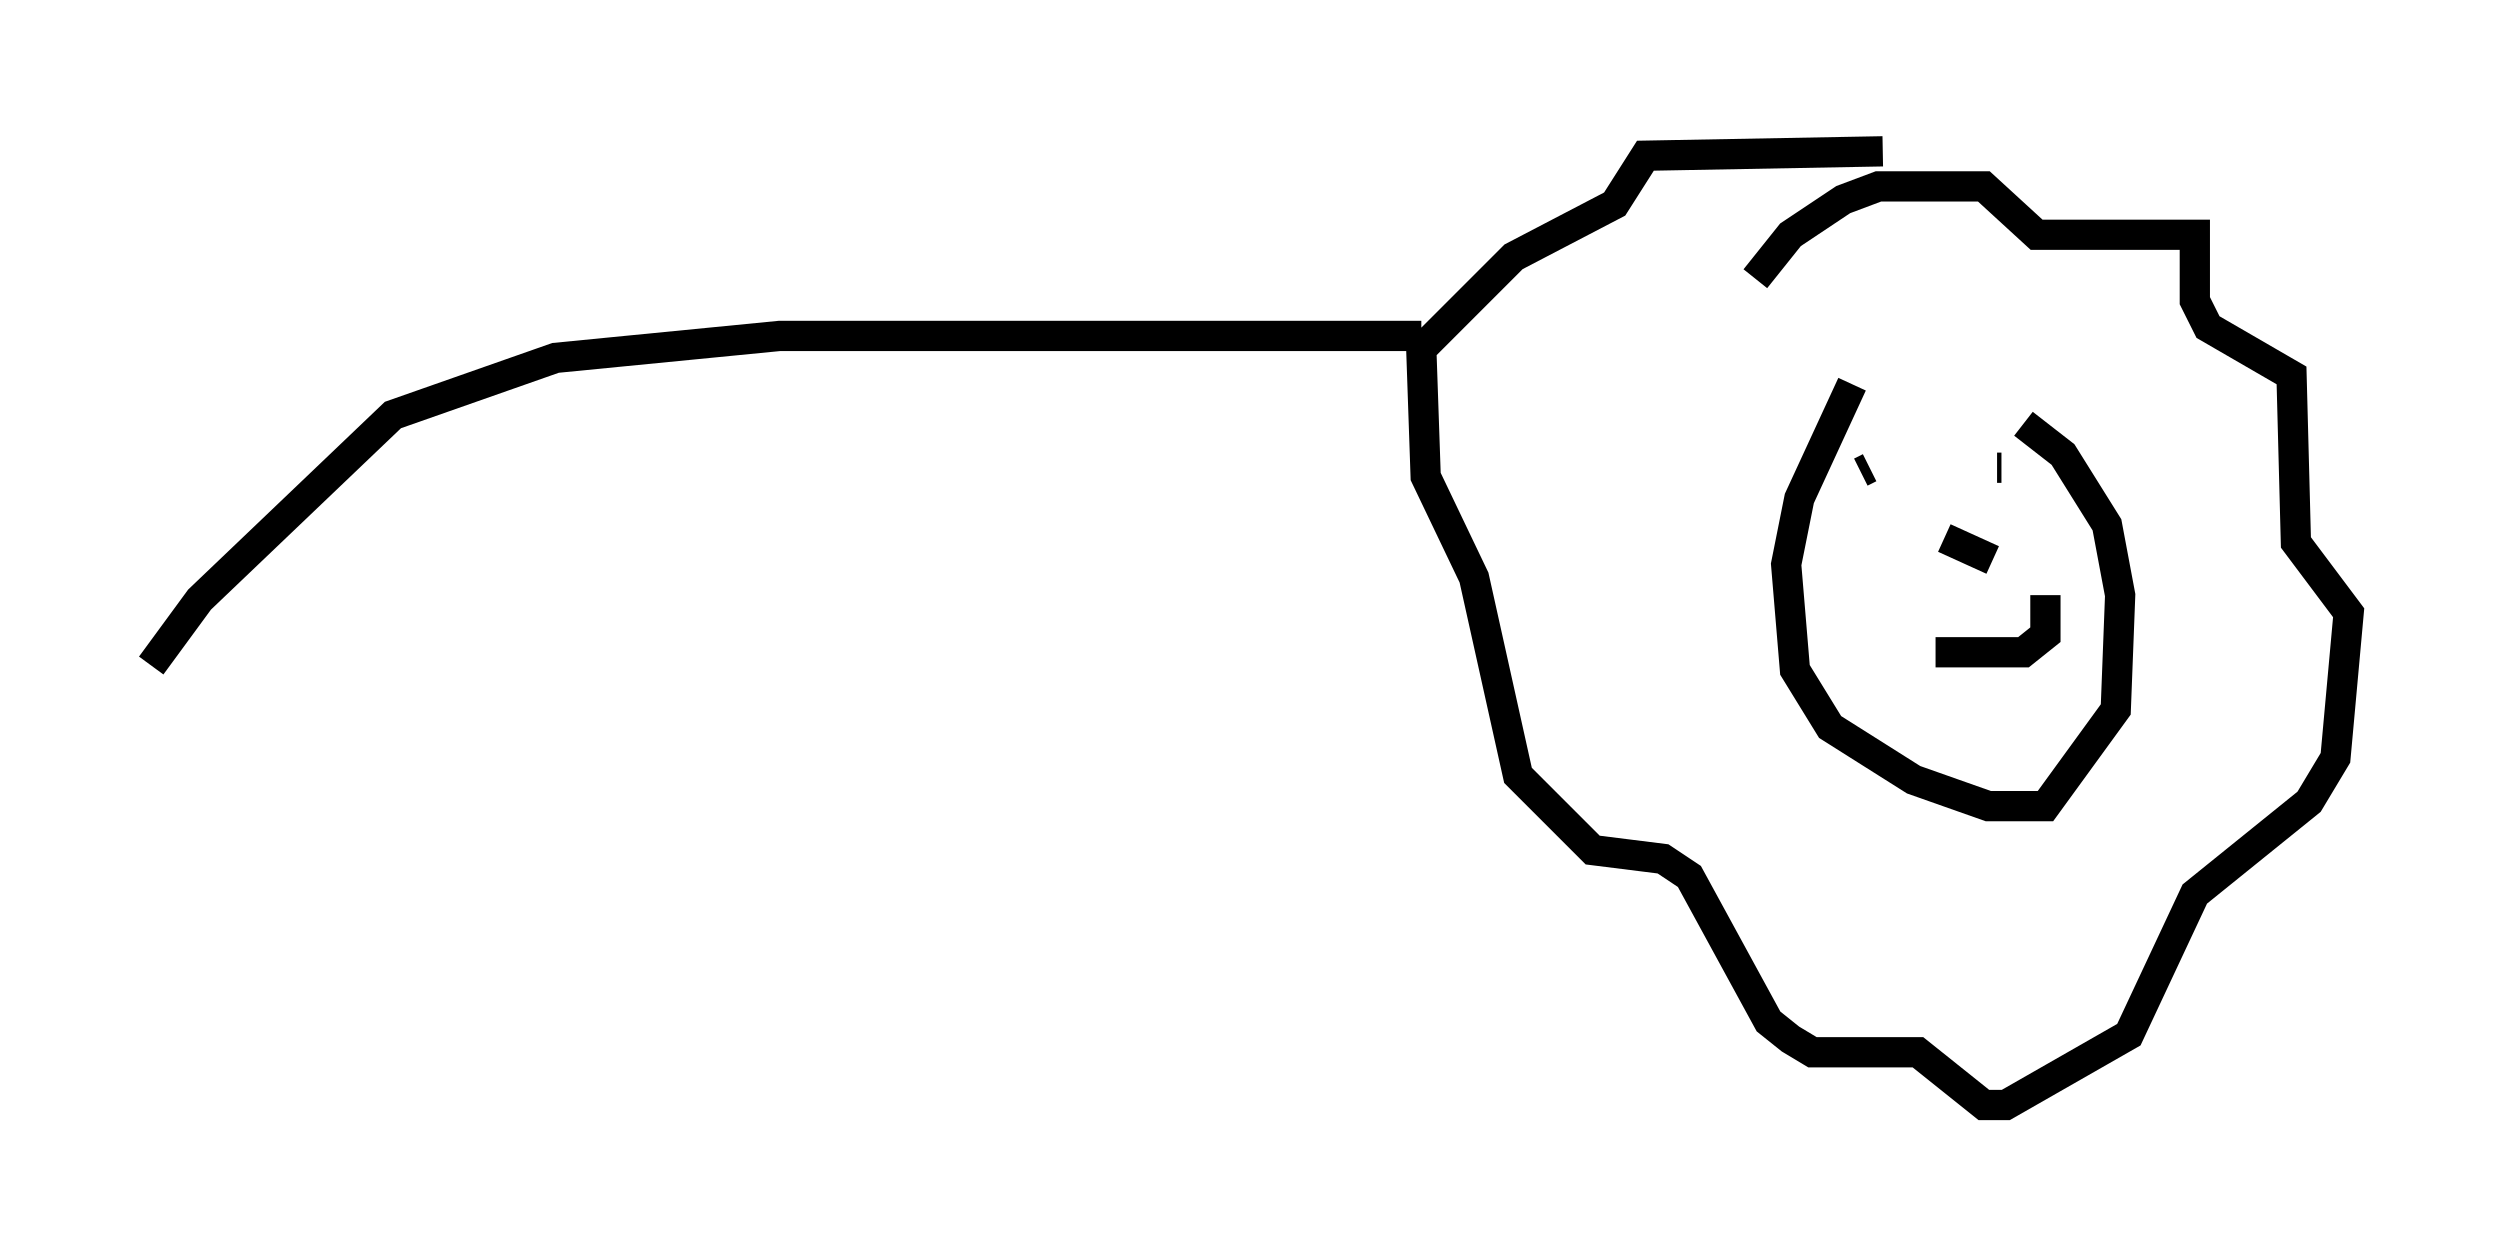 <?xml version="1.0" encoding="utf-8" ?>
<svg baseProfile="full" height="41.519" version="1.1" width="82.626" xmlns="http://www.w3.org/2000/svg" xmlns:ev="http://www.w3.org/2001/xml-events" xmlns:xlink="http://www.w3.org/1999/xlink"><defs /><rect fill="white" height="41.519" width="82.626" x="0" y="0" /><path d="M63.536, 12.553 m-2.324, 0.145 l-1.743, 3.777 -0.436, 2.179 l0.291, 3.486 1.162, 1.888 l2.76, 1.743 2.469, 0.872 l1.888, 0.0 2.324, -3.196 l0.145, -3.777 -0.436, -2.324 l-1.453, -2.324 -1.307, -1.017 m-2.615, 3.777 l1.598, 0.726 m-1.888, 3.05 l2.905, 0.0 0.726, -0.581 l0.0, -1.307 m-6.101, -4.067 l0.291, -0.145 m4.212, 0.0 l0.145, 0.0 m-8.134, -6.246 l1.162, -1.453 1.743, -1.162 l1.162, -0.436 3.486, 0.0 l1.743, 1.598 5.229, 0.0 l0.0, 2.179 0.436, 0.872 l2.76, 1.598 0.145, 5.52 l1.743, 2.324 -0.436, 4.793 l-0.872, 1.453 -3.777, 3.05 l-2.179, 4.648 -4.067, 2.324 l-0.726, 0.0 -2.179, -1.743 l-3.486, 0.0 -0.726, -0.436 l-0.726, -0.581 -2.615, -4.793 l-0.872, -0.581 -2.324, -0.291 l-2.469, -2.469 -1.453, -6.536 l-1.598, -3.341 -0.145, -4.212 l3.05, -3.05 3.341, -1.743 l1.017, -1.598 7.844, -0.145 m-15.251, 6.101 l-21.207, 0.0 -7.408, 0.726 l-5.374, 1.888 -6.391, 6.101 l-1.598, 2.179 " fill="none" stroke="black" stroke-width="1" /></svg>